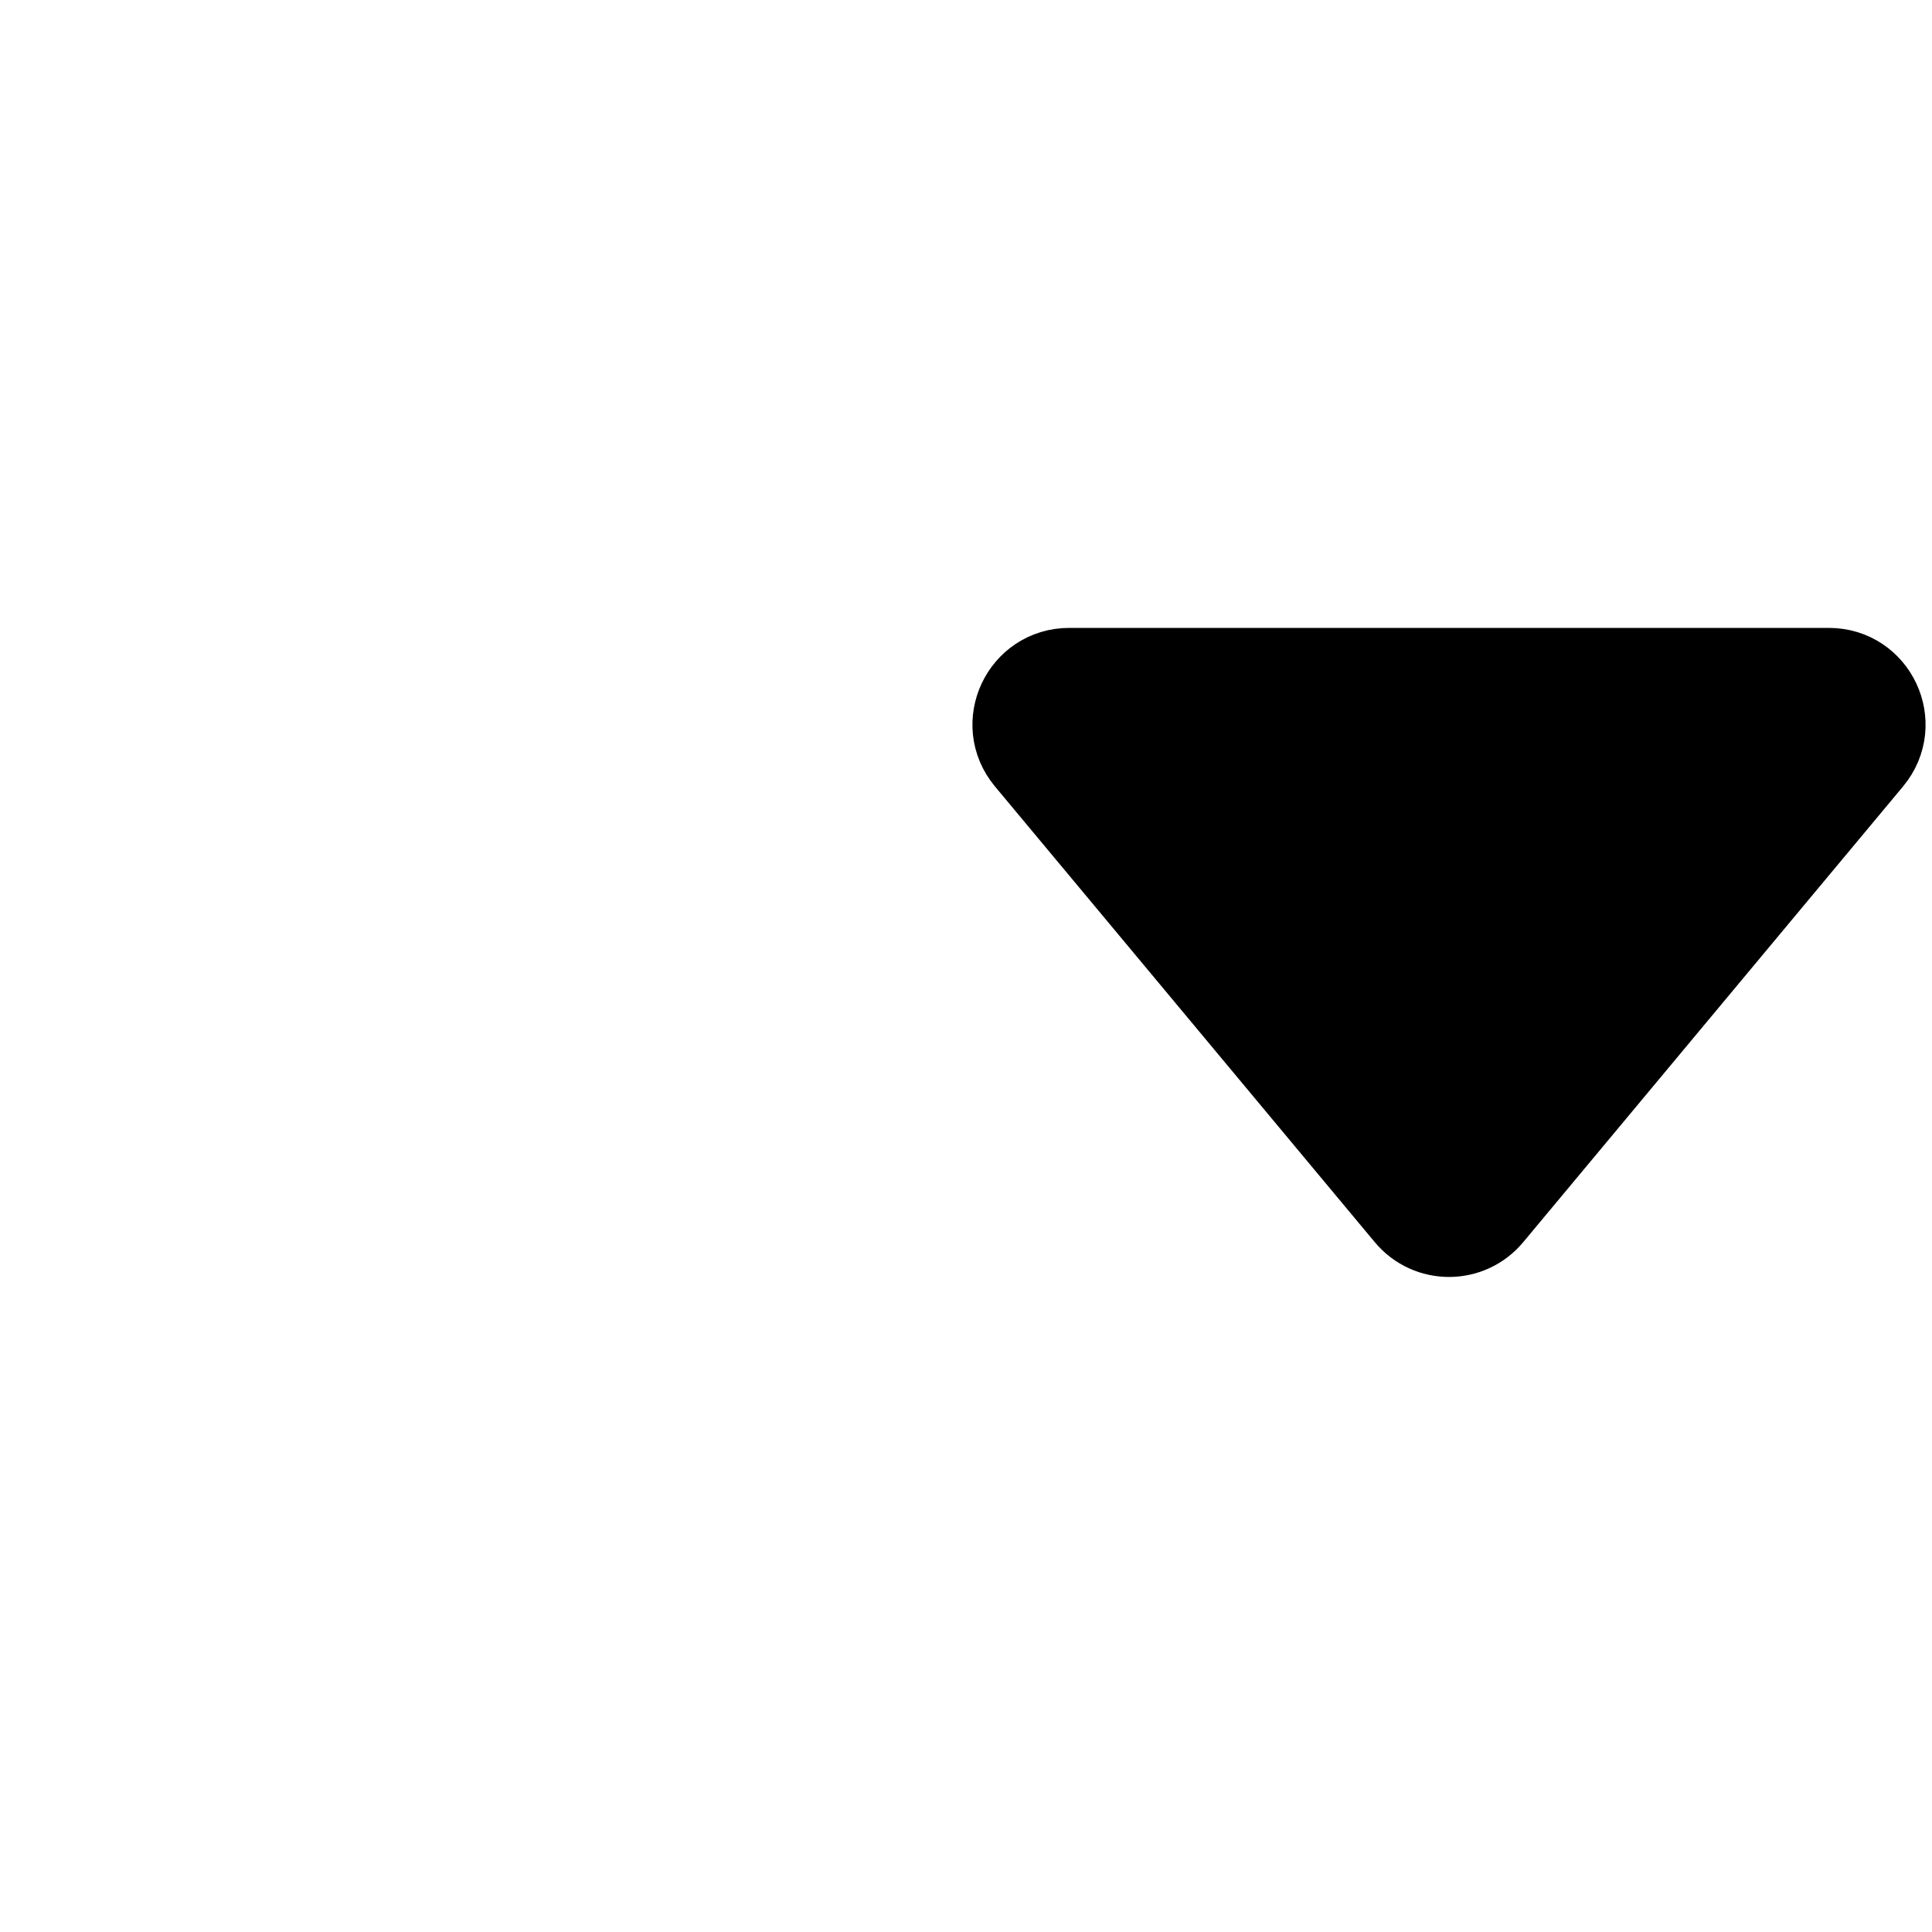 <svg width="20" height="20" viewBox="0 0 20 20" fill="none" xmlns="http://www.w3.org/2000/svg">
<g id="Arrow_Small_Down">
<path id="Vector 30" d="M18.933 7H11.068C10.644 7 10.412 7.494 10.683 7.82L14.616 12.539C14.816 12.779 15.184 12.779 15.384 12.539L19.317 7.82C19.588 7.494 19.356 7 18.933 7Z" fill="black" stroke="black" stroke-linejoin="round"/>
</g>
</svg>
